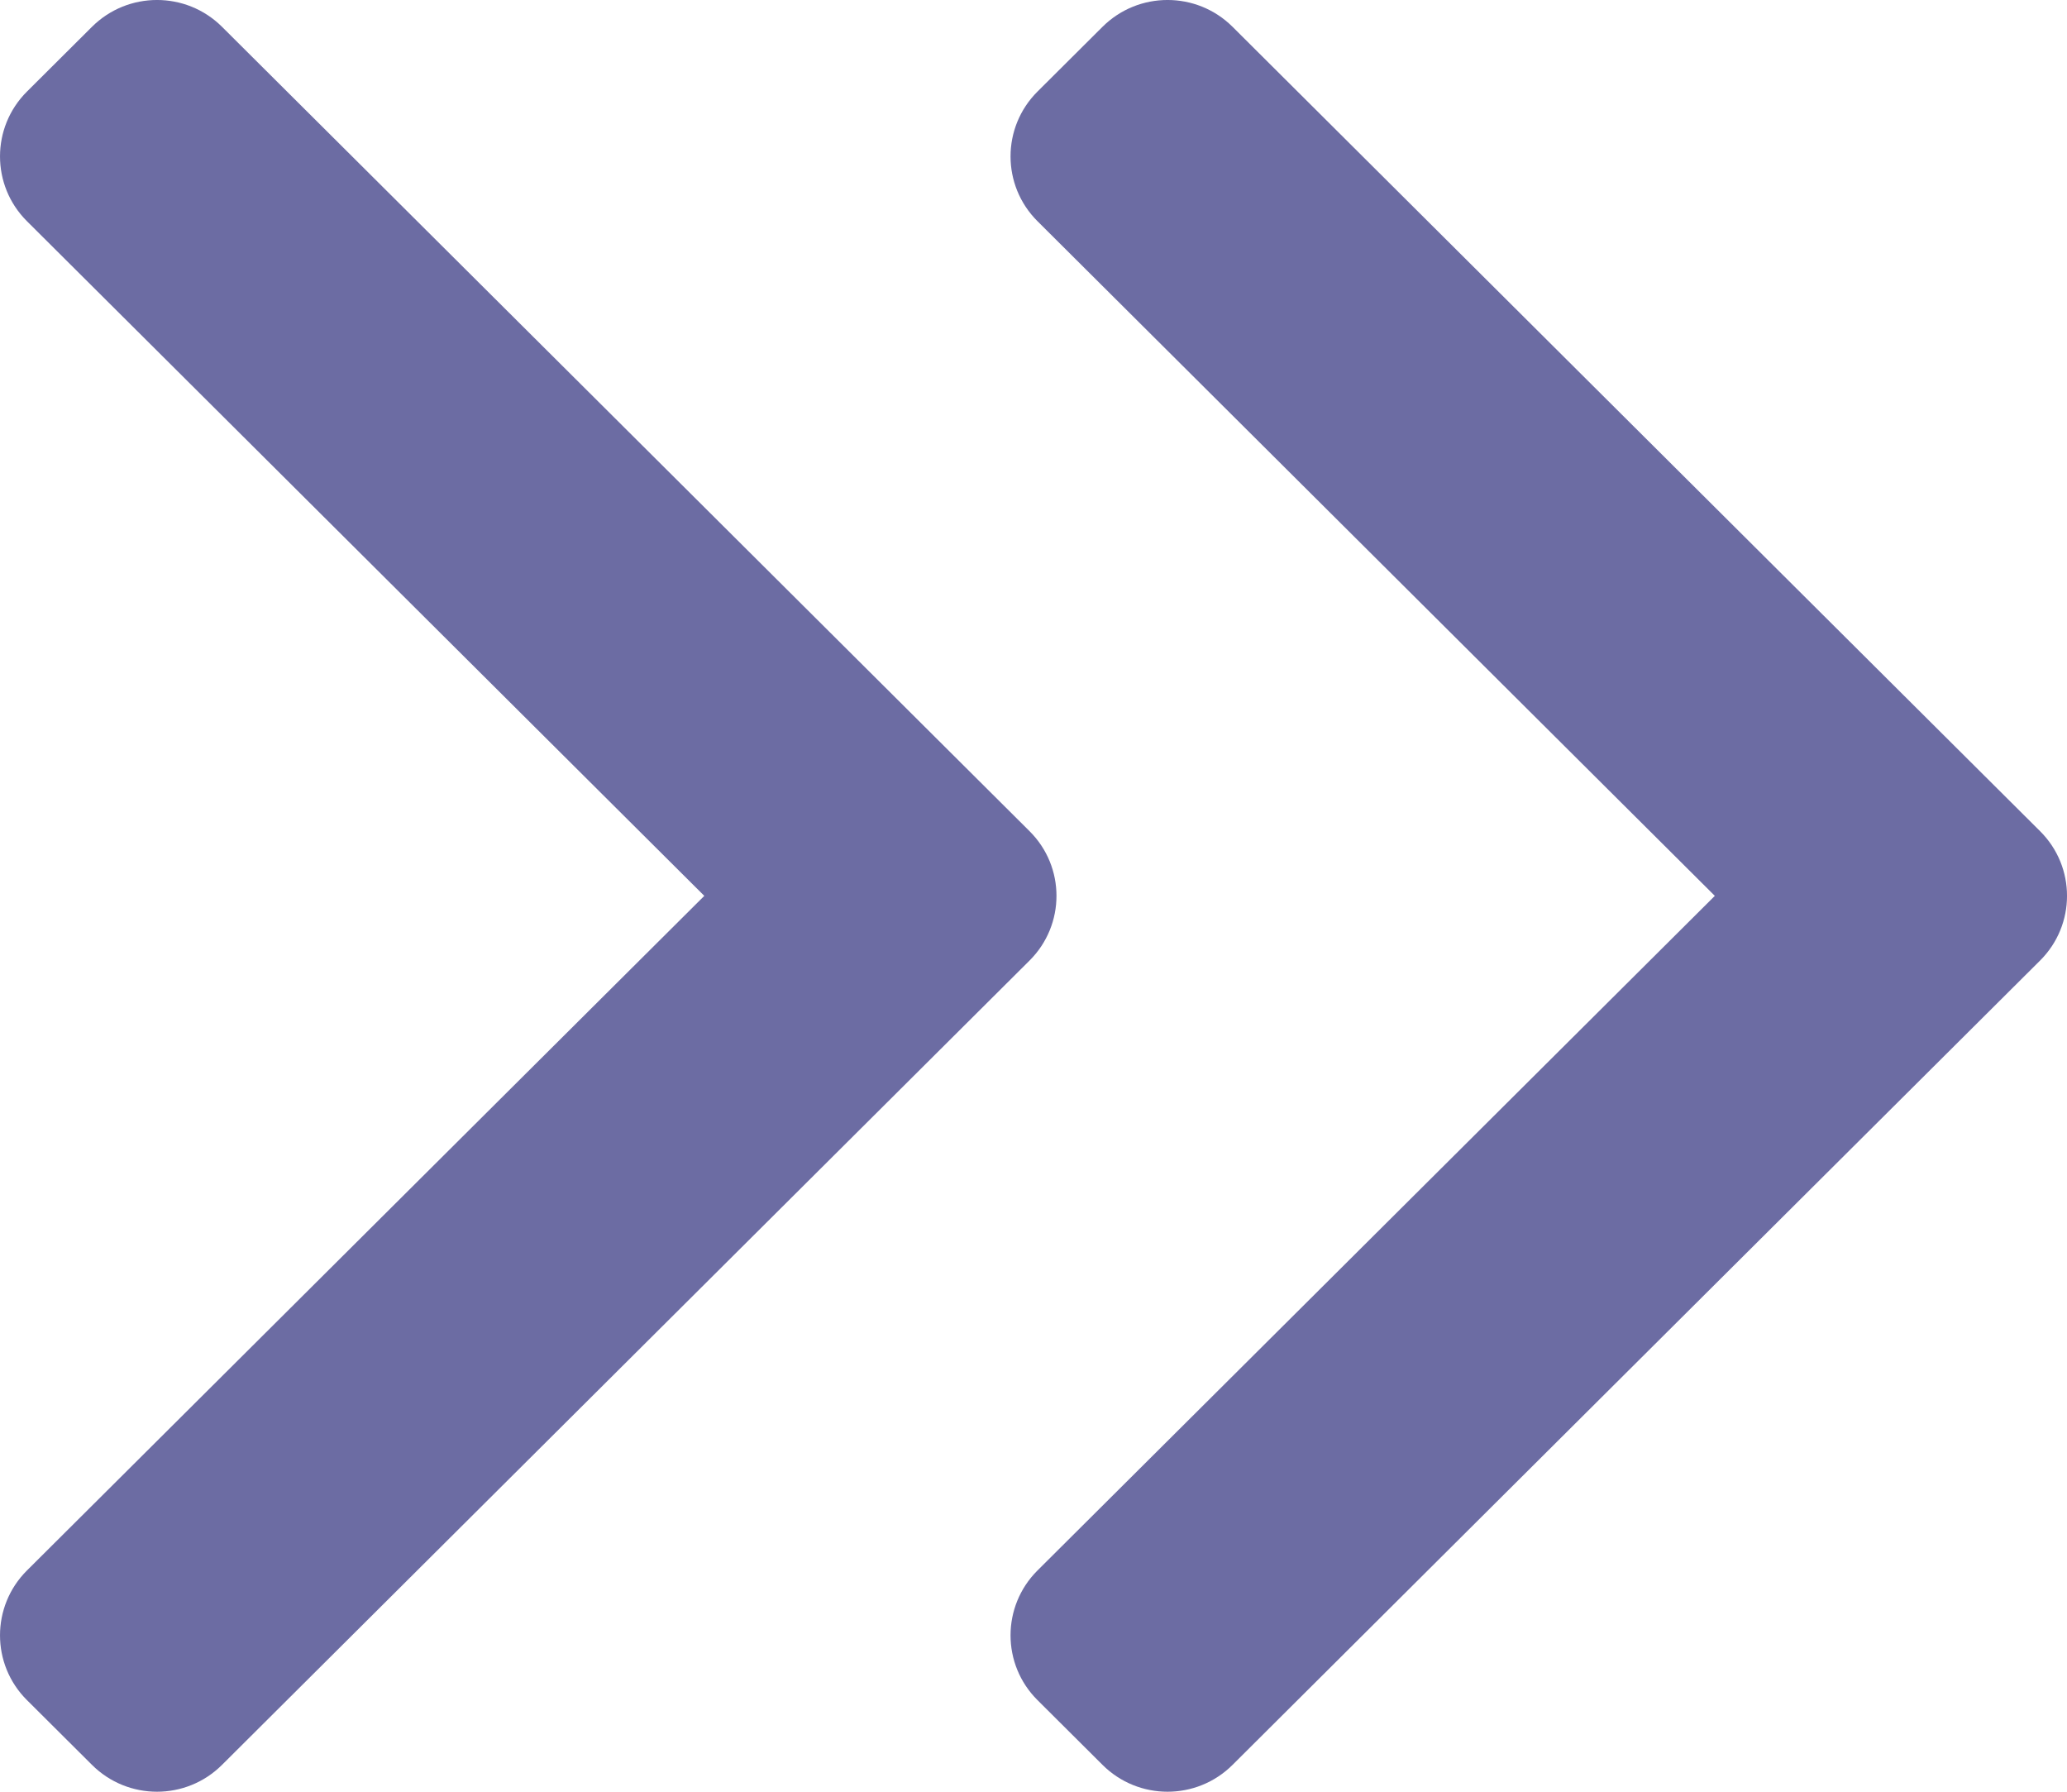 <?xml version="1.0" encoding="UTF-8"?>
<svg width="45px" height="39px" viewBox="0 0 45 39" version="1.1" xmlns="http://www.w3.org/2000/svg" xmlns:xlink="http://www.w3.org/1999/xlink">
    <!-- Generator: Sketch 50.2 (55047) - http://www.bohemiancoding.com/sketch -->
    <title>right next</title>
    <desc>Created with Sketch.</desc>
    <defs></defs>
    <g id="Page-1" stroke="none" stroke-width="1" fill="none" fill-rule="evenodd">
        <g id="Solution---Smart-City" transform="translate(-193, -1068)" fill="#6C6CA3" fill-rule="nonzero">
            <g id="right-next" transform="translate(193, 1068)">
                <path d="M22.413,18.091 L4.834,0.584 C4.052,-0.195 2.784,-0.195 2.002,0.584 L0.586,1.994 C-0.195,2.773 -0.195,4.036 0.586,4.814 L15.333,19.5 L0.586,34.185 C-0.195,34.964 -0.195,36.228 0.586,37.005 L2.002,38.415 C2.784,39.195 4.052,39.195 4.834,38.415 L22.413,20.909 C23.196,20.13 23.196,18.869 22.413,18.091 Z" id="Shape"></path>
                <path d="M44.413,18.091 L26.834,0.584 C26.052,-0.195 24.784,-0.195 24.002,0.584 L22.586,1.994 C21.805,2.773 21.805,4.036 22.586,4.814 L37.333,19.5 L22.586,34.185 C21.805,34.964 21.805,36.228 22.586,37.005 L24.002,38.415 C24.784,39.195 26.052,39.195 26.834,38.415 L44.413,20.909 C45.196,20.13 45.196,18.869 44.413,18.091 Z" id="Shape"></path>
            </g>
        </g>
    </g>
</svg>

